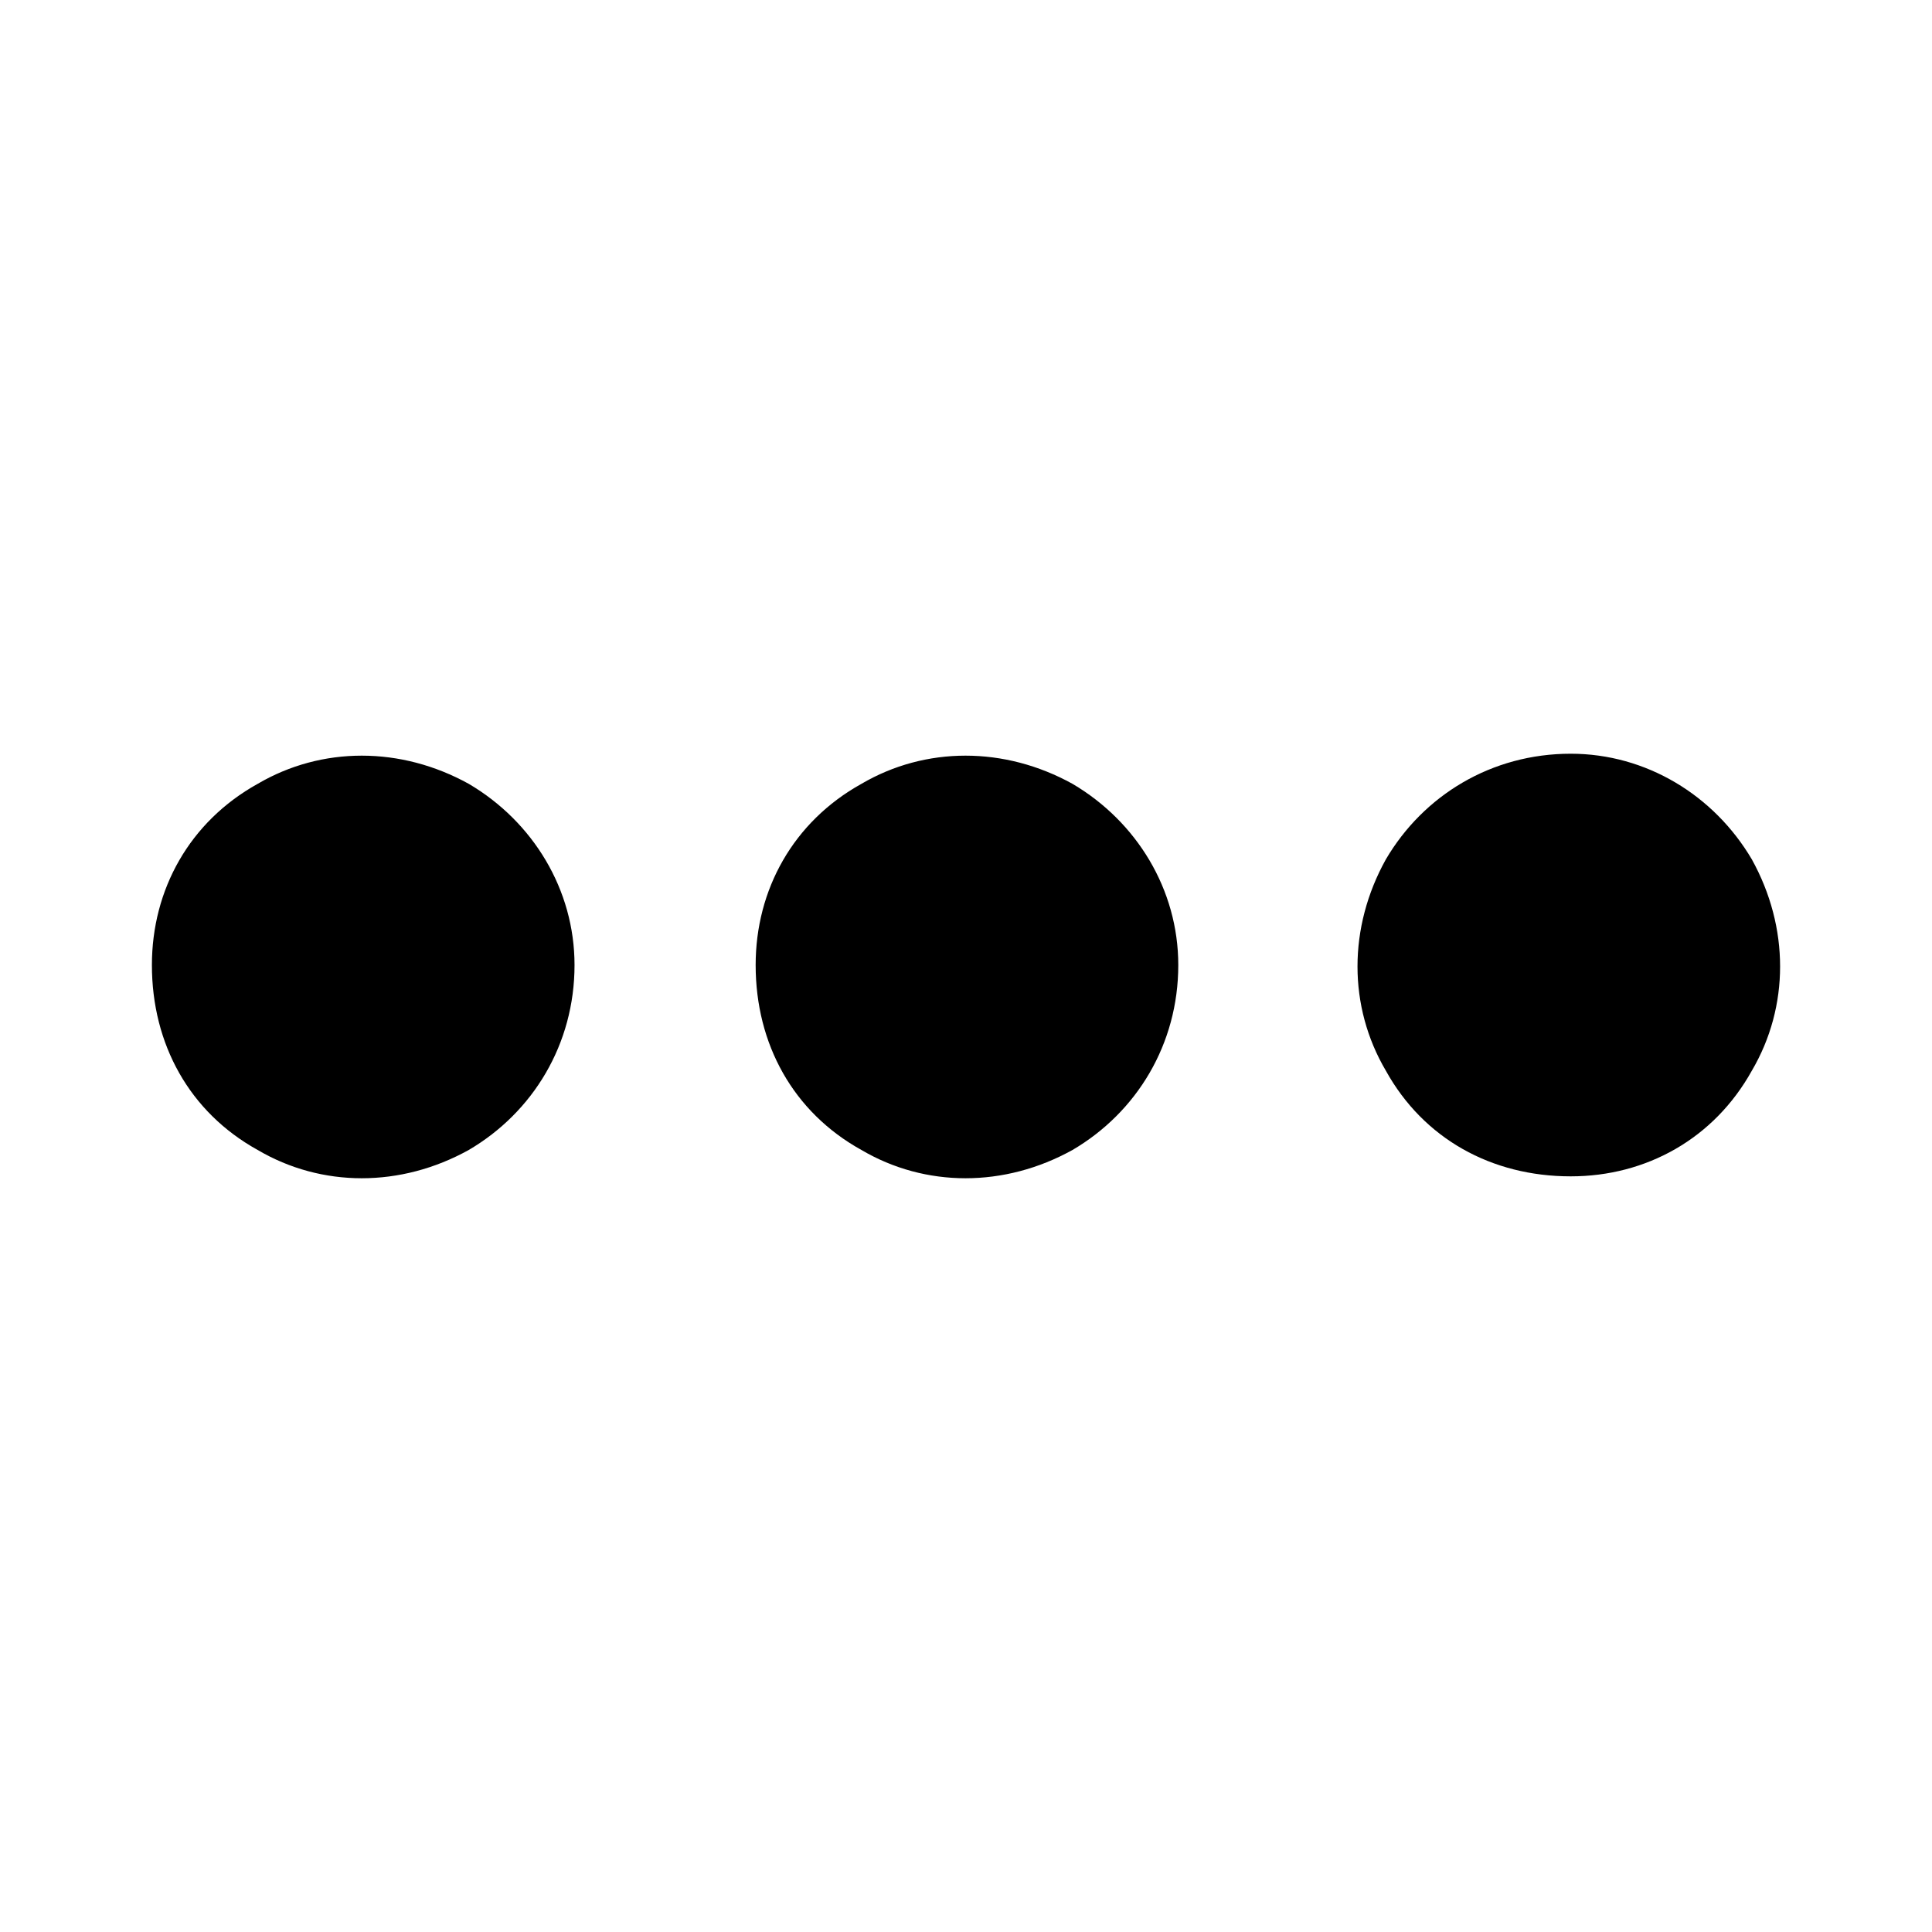 <svg width="16" height="16" viewBox="0 0 16 16" fill="none" xmlns="http://www.w3.org/2000/svg">
<path d="M1.258 7.992C1.258 7.367 1.57 6.805 2.133 6.492C2.664 6.18 3.32 6.18 3.883 6.492C4.414 6.805 4.758 7.367 4.758 7.992C4.758 8.648 4.414 9.211 3.883 9.523C3.32 9.836 2.664 9.836 2.133 9.523C1.57 9.211 1.258 8.648 1.258 7.992ZM6.258 7.992C6.258 7.367 6.57 6.805 7.133 6.492C7.664 6.18 8.32 6.18 8.883 6.492C9.414 6.805 9.758 7.367 9.758 7.992C9.758 8.648 9.414 9.211 8.883 9.523C8.32 9.836 7.664 9.836 7.133 9.523C6.57 9.211 6.258 8.648 6.258 7.992ZM13.008 6.242C13.633 6.242 14.195 6.586 14.508 7.117C14.82 7.68 14.82 8.336 14.508 8.867C14.195 9.43 13.633 9.742 13.008 9.742C12.352 9.742 11.789 9.43 11.477 8.867C11.164 8.336 11.164 7.68 11.477 7.117C11.789 6.586 12.352 6.242 13.008 6.242Z" fill="black"/>
</svg>
